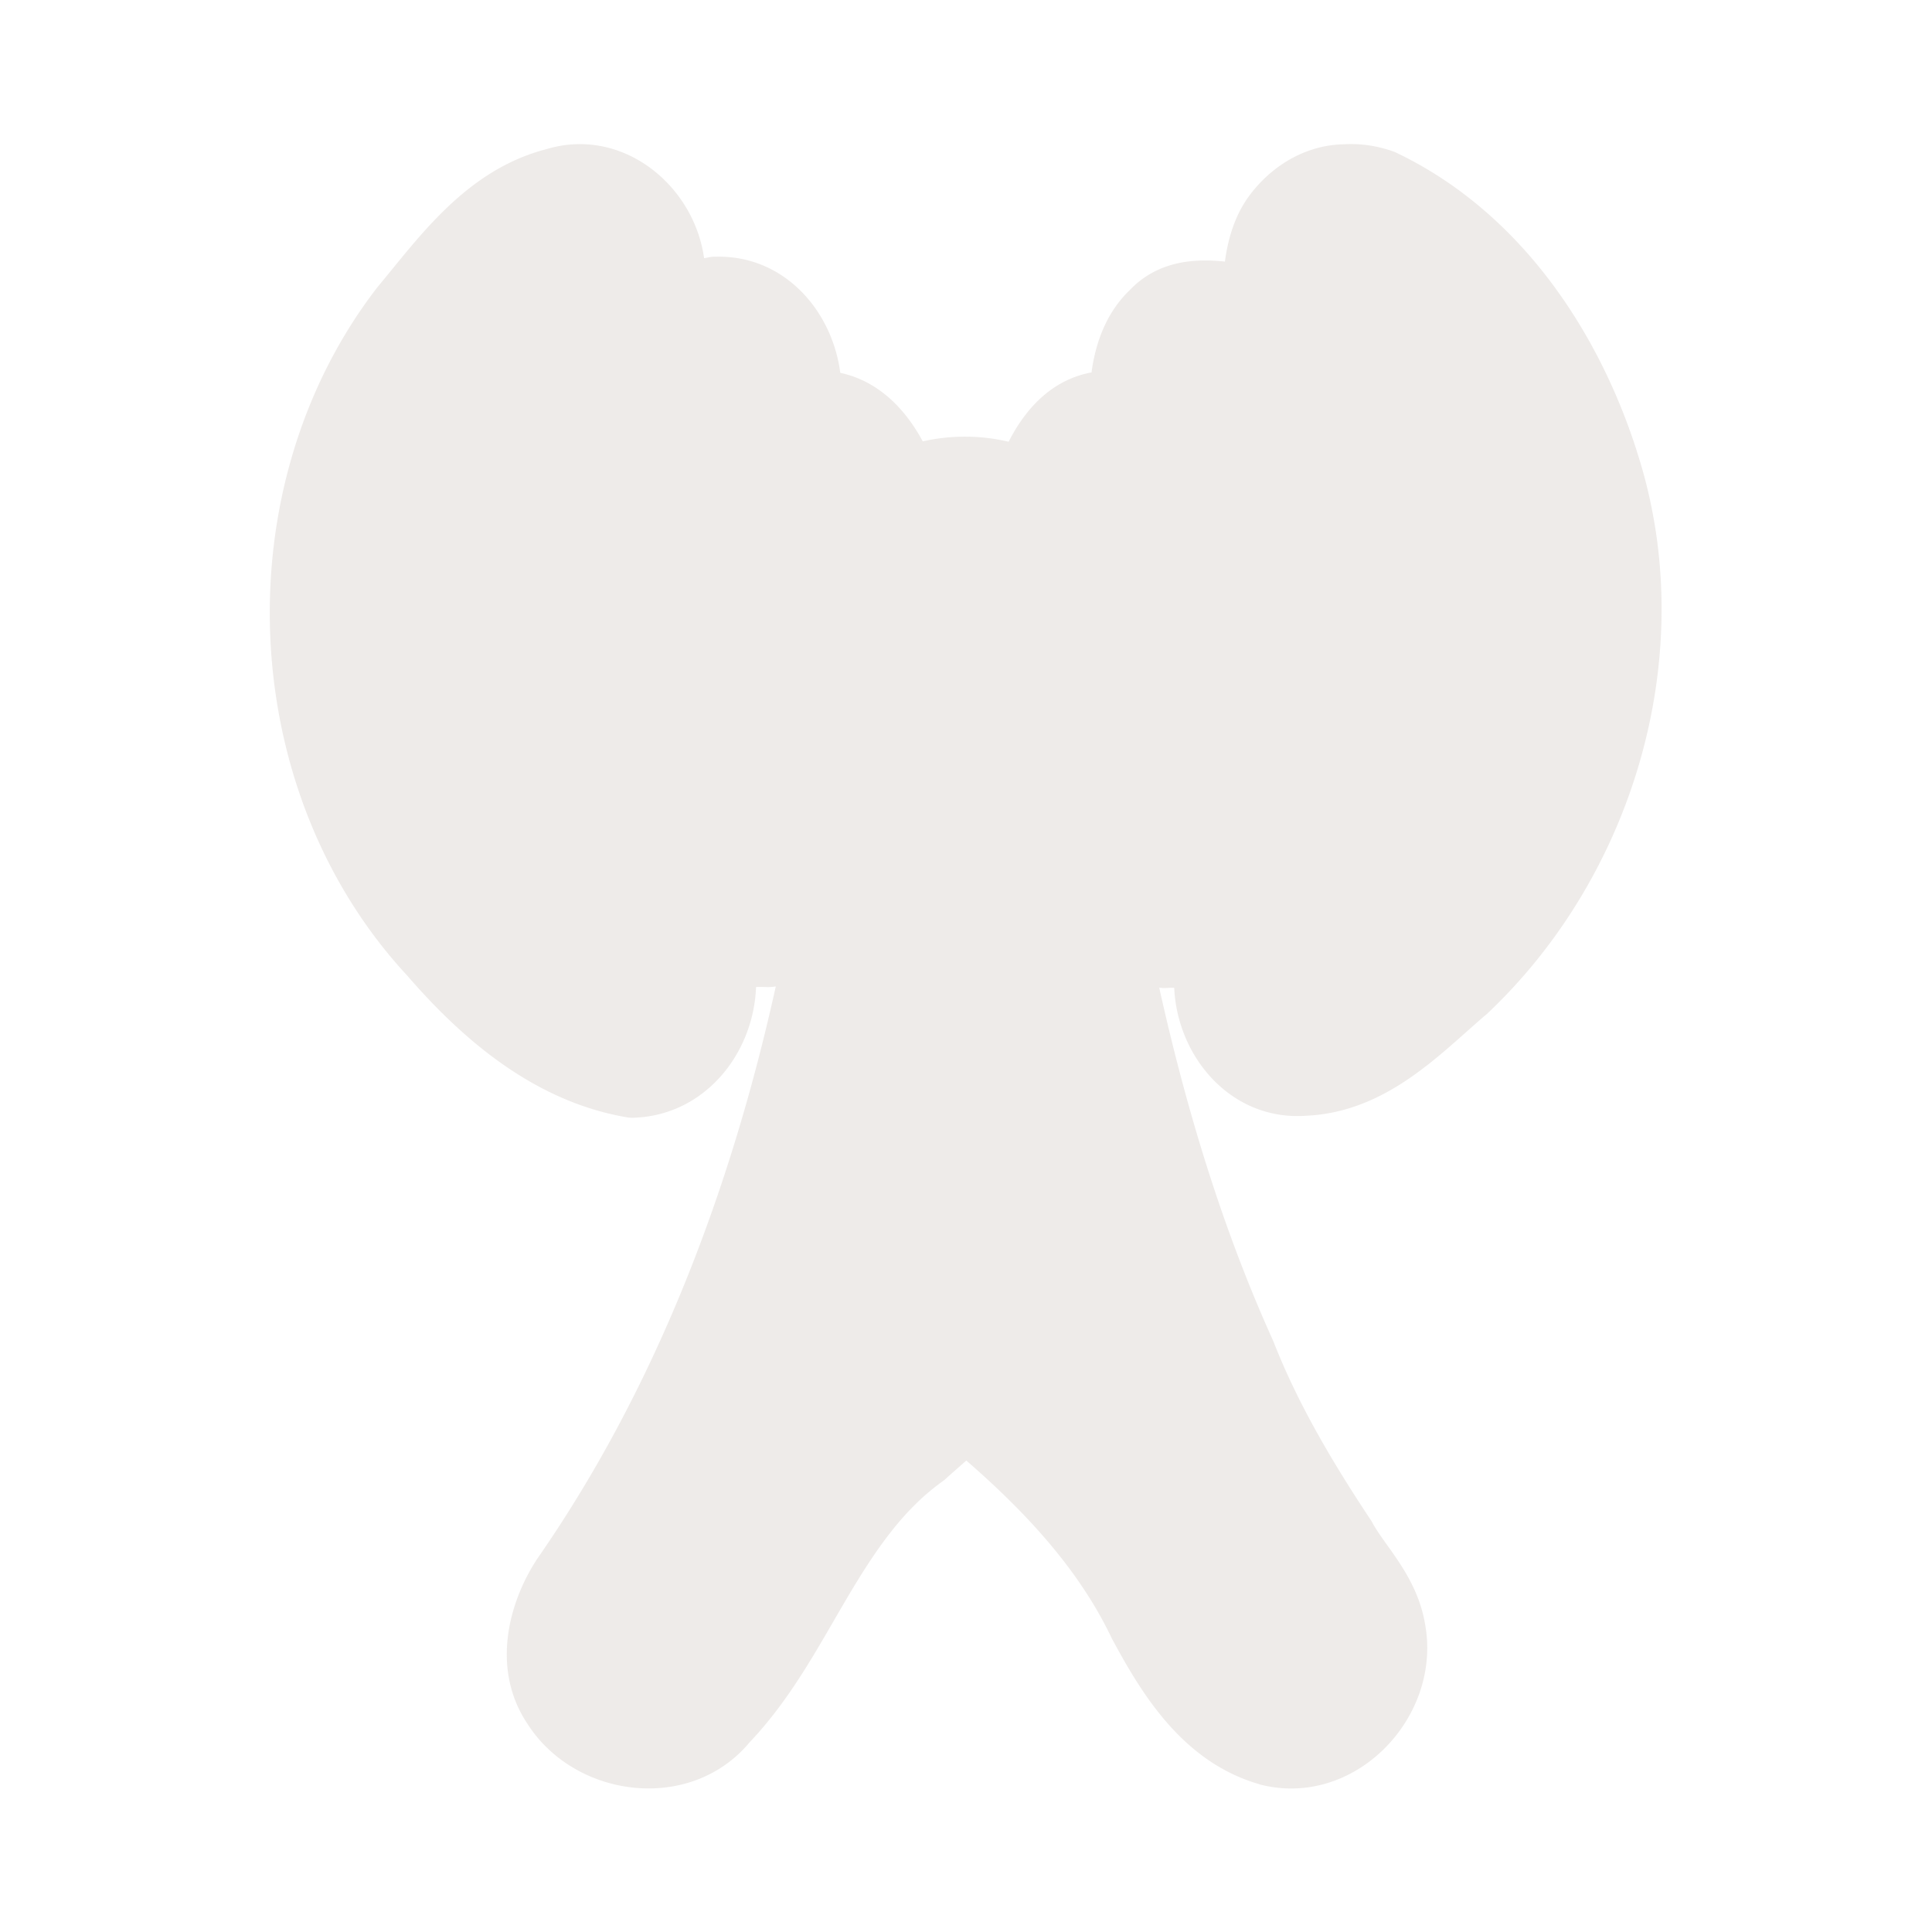 <?xml version="1.0" encoding="UTF-8" standalone="no"?>
<!-- Created with Inkscape (http://www.inkscape.org/) -->

<svg
   xmlns:dc="http://purl.org/dc/elements/1.1/"
   xmlns:cc="http://creativecommons.org/ns#"
   xmlns:rdf="http://www.w3.org/1999/02/22-rdf-syntax-ns#"
   xmlns:svg="http://www.w3.org/2000/svg"
   xmlns="http://www.w3.org/2000/svg"
   xmlns:sodipodi="http://sodipodi.sourceforge.net/DTD/sodipodi-0.dtd"
   xmlns:inkscape="http://www.inkscape.org/namespaces/inkscape"
   version="1.0"
   width="16"
   height="16"
   id="svg2"
   sodipodi:version="0.32"
   inkscape:version="0.91 r13725"
   sodipodi:docname="h_tower_communications_shield.svg"
   inkscape:output_extension="org.inkscape.output.svg.inkscape">
  <sodipodi:namedview
     inkscape:window-height="1006"
     inkscape:window-width="1920"
     inkscape:pageshadow="2"
     inkscape:pageopacity="0.0"
     guidetolerance="10.0"
     gridtolerance="10.0"
     objecttolerance="10.0"
     borderopacity="1.0"
     bordercolor="#666666"
     pagecolor="#ffffff"
     id="base"
     showgrid="false"
     inkscape:zoom="28.963094"
     inkscape:cx="9.6768607"
     inkscape:cy="9.1004206"
     inkscape:window-x="1920"
     inkscape:window-y="0"
     inkscape:current-layer="svg2"
     inkscape:window-maximized="1" />
  <defs
     id="defs4">
    <inkscape:perspective
       sodipodi:type="inkscape:persp3d"
       inkscape:vp_x="0 : 290 : 1"
       inkscape:vp_y="0 : 1000 : 0"
       inkscape:vp_z="580 : 290 : 1"
       inkscape:persp3d-origin="290 : 193.33333 : 1"
       id="perspective12" />
    <style
       type="text/css"
       id="style6">
   
    .fil0 {fill:#EF7900}
   
  </style>
    <inkscape:perspective
       id="perspective6807"
       inkscape:persp3d-origin="29.116032 : 19.410688 : 1"
       inkscape:vp_z="58.232063 : 29.116032 : 1"
       inkscape:vp_y="0 : 1000 : 0"
       inkscape:vp_x="0 : 29.116032 : 1"
       sodipodi:type="inkscape:persp3d" />
    <inkscape:perspective
       id="perspective6954"
       inkscape:persp3d-origin="290 : 193.33333 : 1"
       inkscape:vp_z="580 : 290 : 1"
       inkscape:vp_y="0 : 1000 : 0"
       inkscape:vp_x="0 : 290 : 1"
       sodipodi:type="inkscape:persp3d" />
    <inkscape:perspective
       id="perspective2541"
       inkscape:persp3d-origin="240 : 160 : 1"
       inkscape:vp_z="480 : 240 : 1"
       inkscape:vp_y="0 : 1000 : 0"
       inkscape:vp_x="0 : 240 : 1"
       sodipodi:type="inkscape:persp3d" />
    <inkscape:perspective
       id="perspective2750"
       inkscape:persp3d-origin="215 : 143.33333 : 1"
       inkscape:vp_z="430 : 215 : 1"
       inkscape:vp_y="0 : 1000 : 0"
       inkscape:vp_x="0 : 215 : 1"
       sodipodi:type="inkscape:persp3d" />
    <inkscape:perspective
       id="perspective3730"
       inkscape:persp3d-origin="88.929146 : 101.19778 : 1"
       inkscape:vp_z="177.85829 : 151.79668 : 1"
       inkscape:vp_y="0 : 1000 : 0"
       inkscape:vp_x="0 : 151.79668 : 1"
       sodipodi:type="inkscape:persp3d" />
  </defs>
  <path
     sodipodi:type="inkscape:offset"
     inkscape:radius="0.29996949"
     inkscape:original="M 11.673828 0.35742188 C 11.09805 0.36025788 10.680491 0.98742359 10.785156 1.5292969 C 10.461065 1.3934581 10.045683 1.4074241 9.7929688 1.6777344 C 9.5663179 1.8930652 9.4425378 2.2136732 9.4707031 2.5273438 C 9.0305998 2.4902566 8.6378665 2.8574643 8.5429688 3.2597656 C 8.2015769 3.1376411 7.7947396 3.1188516 7.453125 3.25 C 7.3428499 2.8428121 6.9383256 2.5132549 6.5175781 2.5253906 C 6.571308 1.9896474 6.1423149 1.4203436 5.578125 1.4433594 C 5.4542389 1.4320744 5.2838223 1.5019643 5.1992188 1.5039062 C 5.3458466 0.86210736 4.6656296 0.19805975 4.0273438 0.39453125 C 3.3767764 0.55901985 2.9565539 1.1388056 2.546875 1.6289062 C 1.1600488 3.4294586 1.2720661 6.222932 2.8222656 7.890625 C 3.336513 8.48542 3.9862055 9.0339326 4.7832031 9.1660156 C 5.3785933 9.1444656 5.8156701 8.485567 5.671875 7.921875 C 6.0010722 7.985525 6.3722376 7.9027184 6.5976562 7.6464844 C 6.17741 9.8682392 5.3925399 12.049335 4.0957031 13.910156 C 3.8613845 14.275935 3.7546319 14.782624 4.015625 15.164062 C 4.3614543 15.702336 5.2512757 15.821264 5.6757812 15.3125 C 6.4212638 14.5383 6.7003245 13.377779 7.5957031 12.738281 C 7.7325606 12.613398 7.8666978 12.488575 8.0117188 12.373047 C 8.6865552 12.929414 9.3056983 13.576451 9.6816406 14.373047 C 9.9592124 14.887902 10.318865 15.444298 10.912109 15.617188 C 11.590554 15.792808 12.258239 15.097711 12.142578 14.425781 C 12.089838 14.0776 11.822126 13.818145 11.660156 13.517578 C 11.285286 12.952694 10.939322 12.372145 10.691406 11.738281 C 10.105314 10.43962 9.6888237 9.0643145 9.4238281 7.6640625 C 9.6413152 7.9002355 9.9985859 8.0117944 10.304688 7.9277344 C 10.15816 8.5110014 10.64445 9.1950535 11.269531 9.1484375 C 11.902786 9.1212845 12.374024 8.6315077 12.828125 8.2460938 C 14.180869 6.9726608 14.781126 4.9088781 14.199219 3.1230469 C 13.839883 1.9968755 13.111408 0.92672927 12.021484 0.40820312 C 11.91059 0.37022842 11.79237 0.35063337 11.673828 0.35742188 z "
     style="color:#000000;font-style:normal;font-variant:normal;font-weight:normal;font-stretch:normal;font-size:medium;line-height:normal;font-family:Sans;-inkscape-font-specification:Sans;text-indent:0;text-align:start;text-decoration:none;text-decoration-line:none;letter-spacing:normal;word-spacing:normal;text-transform:none;direction:ltr;block-progression:tb;writing-mode:lr-tb;baseline-shift:baseline;text-anchor:start;display:inline;overflow:visible;visibility:visible;opacity:0.801;fill:#ebe7e4;fill-opacity:1;fill-rule:nonzero;stroke:none;stroke-width:4.818;marker:none;enable-background:accumulate"
     id="path4140"
     d="M 11.662,0.059 C 11.27,0.064 10.94,0.279 10.732,0.564 10.599,0.748 10.532,0.967 10.502,1.193 10.173,1.157 9.836,1.201 9.58,1.471 9.362,1.681 9.253,1.965 9.213,2.264 8.837,2.333 8.579,2.605 8.412,2.934 8.141,2.87 7.862,2.868 7.582,2.93 7.408,2.607 7.146,2.345 6.785,2.268 6.707,1.664 6.239,1.128 5.58,1.146 5.534,1.144 5.506,1.155 5.469,1.16 5.371,0.453 4.678,-0.116 3.943,0.107 3.167,0.309 2.714,0.96 2.316,1.436 a 0.3,0.3 0 0 0 -0.008,0.01 c -1.481,1.922 -1.364,4.855 0.287,6.641 5.822e-4,6.734e-4 0.001,0.001 0.002,0.002 0.536,0.62 1.234,1.225 2.137,1.375 a 0.3,0.3 0 0 0 0.061,0.002 C 5.479,9.44 5.948,8.844 5.971,8.203 c 0.065,-0.004 0.128,0.007 0.191,-0.006 -0.437,1.975 -1.164,3.893 -2.312,5.541 a 0.3,0.3 0 0 0 -0.006,0.01 c -0.278,0.435 -0.426,1.064 -0.08,1.578 0.461,0.718 1.571,0.862 2.143,0.178 0.403,-0.424 0.665,-0.924 0.932,-1.377 0.27,-0.459 0.542,-0.866 0.932,-1.145 a 0.3,0.3 0 0 0 0.029,-0.023 c 0.07,-0.064 0.136,-0.12 0.203,-0.18 0.577,0.501 1.094,1.058 1.408,1.723 a 0.3,0.3 0 0 0 0.008,0.014 c 0.286,0.531 0.682,1.177 1.41,1.389 a 0.3,0.3 0 0 0 0.01,0.004 c 0.911,0.236 1.754,-0.637 1.6,-1.533 -0.074,-0.471 -0.384,-0.759 -0.514,-1 a 0.3,0.3 0 0 0 -0.014,-0.023 C 11.541,12.795 11.207,12.232 10.971,11.629 a 0.3,0.3 0 0 0 -0.006,-0.014 C 10.474,10.528 10.127,9.377 9.867,8.209 c 0.047,0.009 0.096,-0.001 0.145,0.002 0.03,0.67 0.552,1.288 1.275,1.236 0.779,-0.035 1.299,-0.603 1.734,-0.973 a 0.3,0.3 0 0 0 0.012,-0.01 C 14.471,7.111 15.105,4.939 14.484,3.031 l 0,-0.002 C 14.106,1.844 13.338,0.701 12.15,0.137 A 0.3,0.3 0 0 0 12.119,0.125 C 11.978,0.077 11.823,0.05 11.662,0.059 Z"
     transform="matrix(0.857,0,0,0.857,1.144,1.144)" />
</svg>
